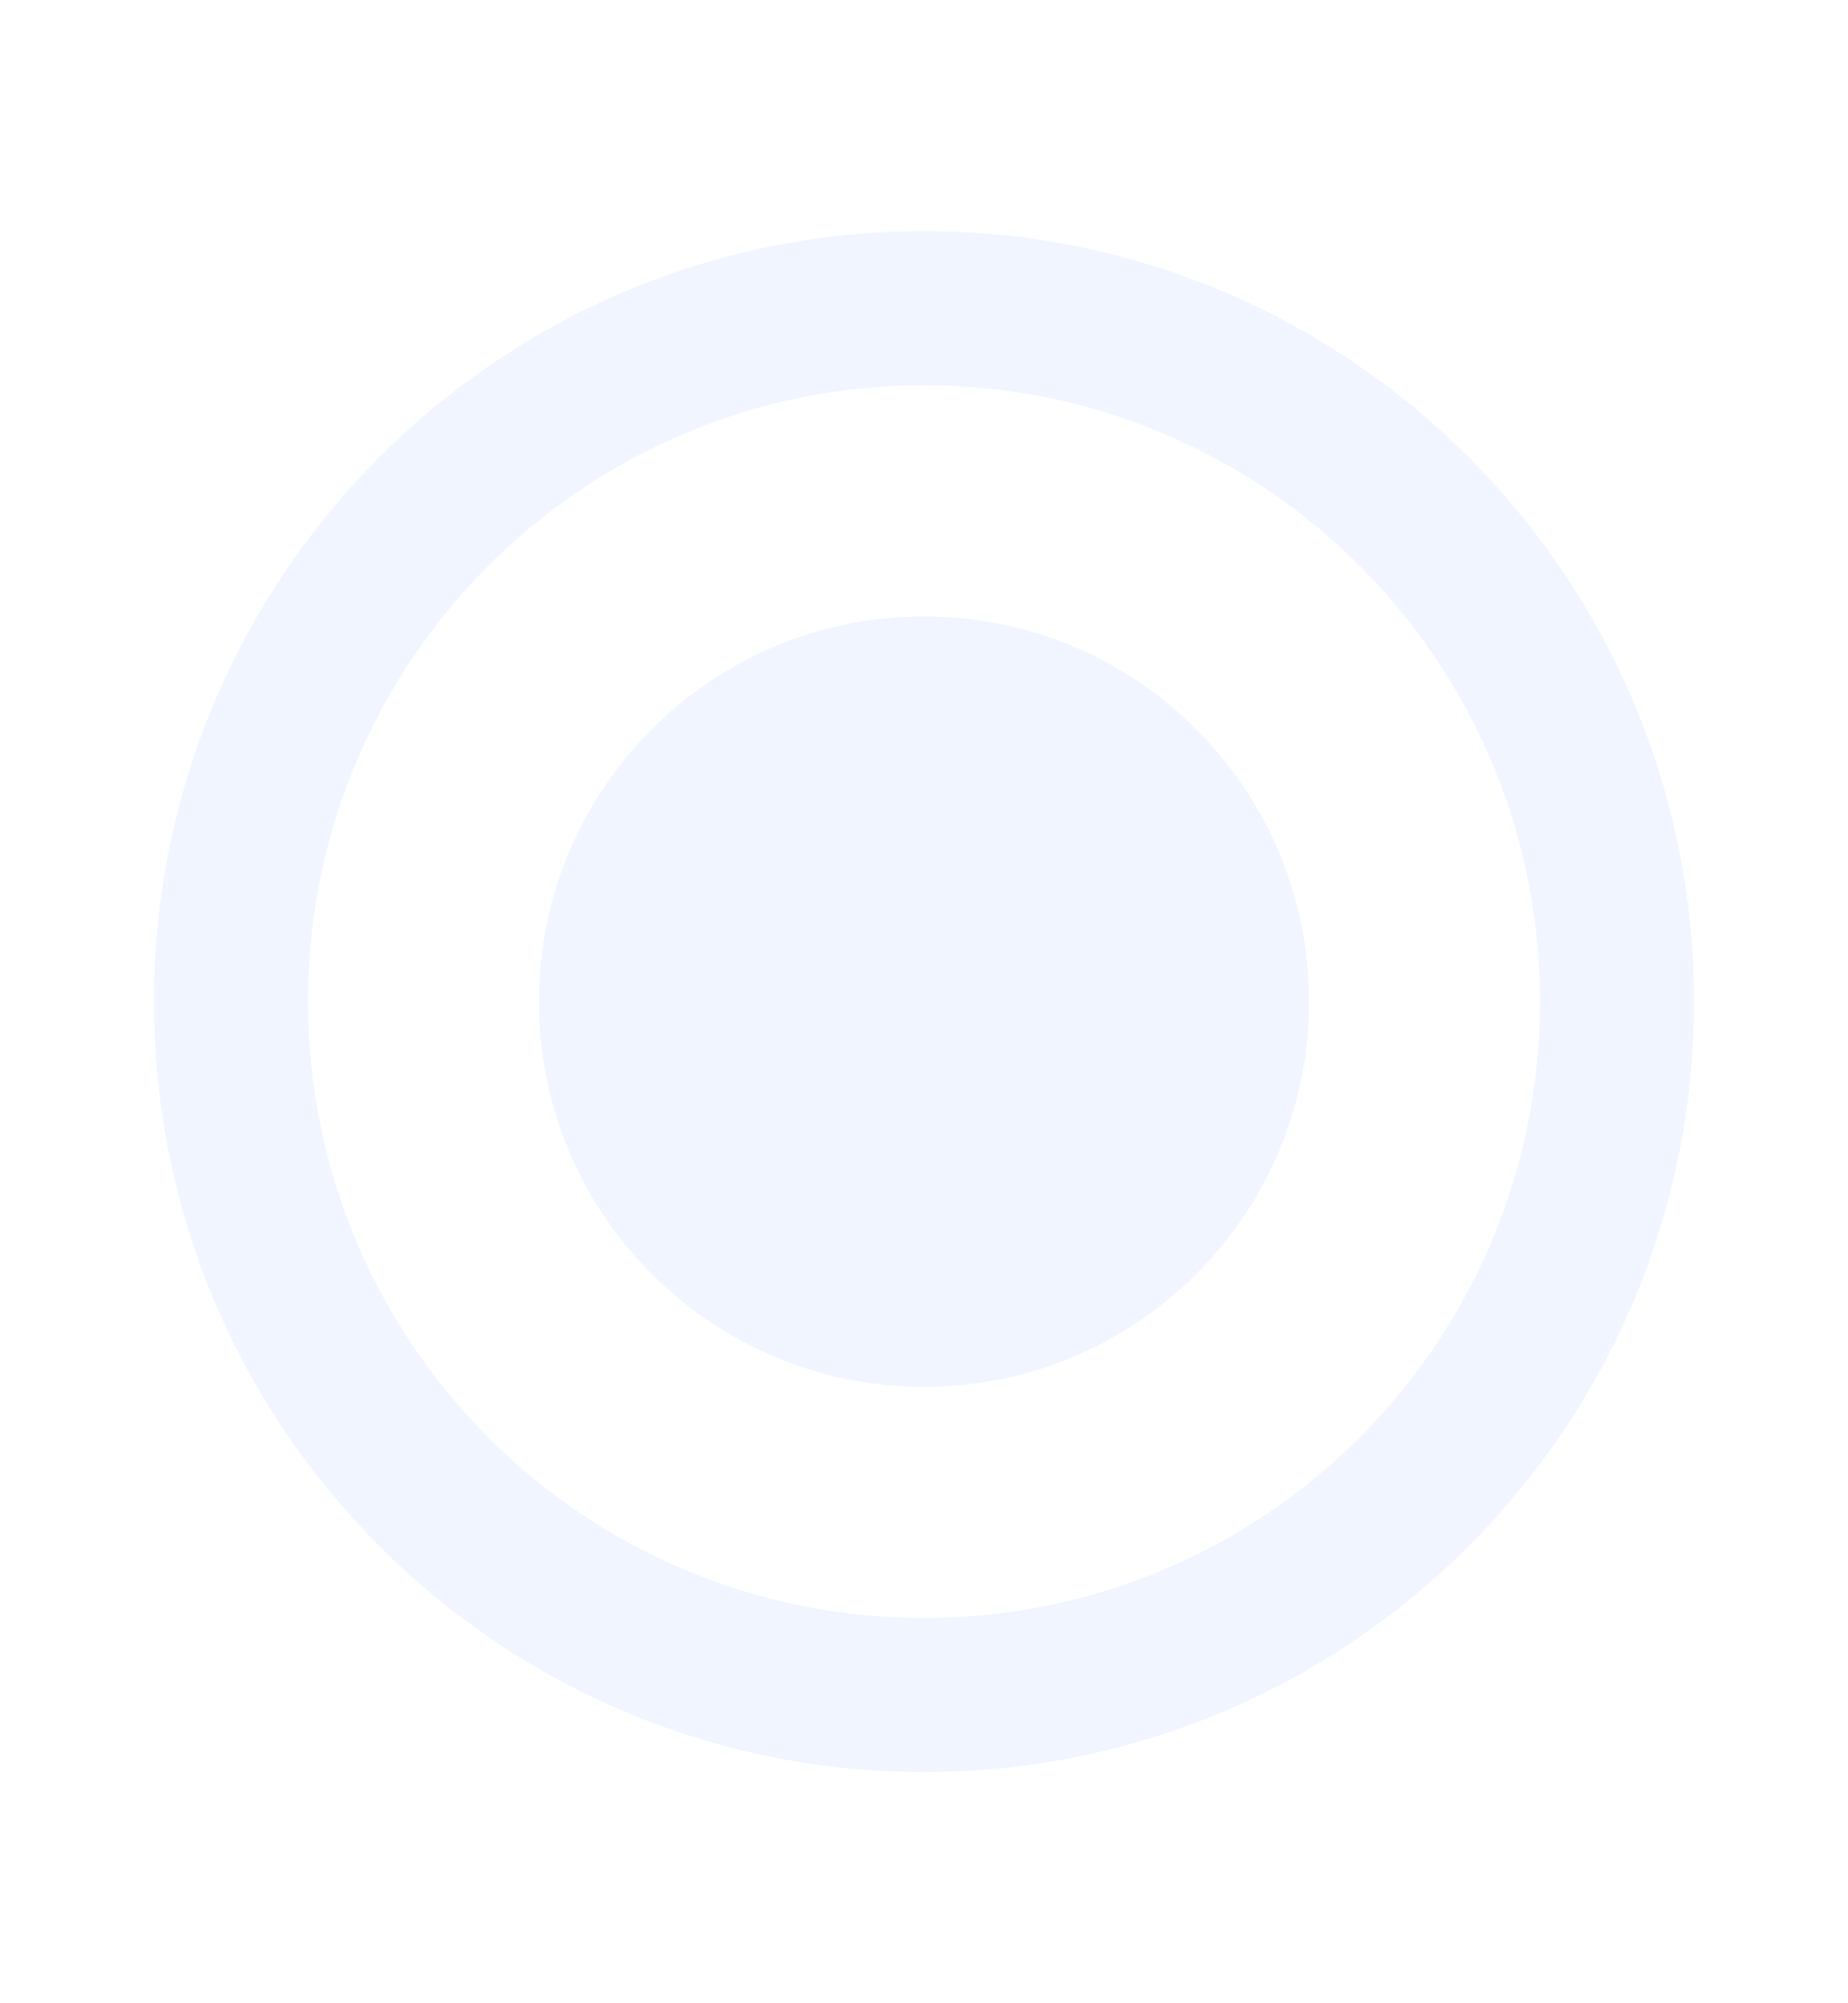 <svg width="12" height="13" viewBox="0 0 12 13" fill="none" xmlns="http://www.w3.org/2000/svg">
<path d="M6 1.5C3.24 1.5 1 3.74 1 6.5C1 9.26 3.24 11.5 6 11.5C8.76 11.5 11 9.26 11 6.5C11 3.74 8.76 1.5 6 1.5ZM6 10.5C3.79 10.5 2 8.71 2 6.5C2 4.29 3.79 2.5 6 2.5C8.21 2.5 10 4.29 10 6.5C10 8.71 8.21 10.5 6 10.5Z" fill="#6D9EFF" fill-opacity="0.1"/>
<path d="M6 9C7.381 9 8.5 7.881 8.5 6.5C8.5 5.119 7.381 4 6 4C4.619 4 3.5 5.119 3.5 6.5C3.5 7.881 4.619 9 6 9Z" fill="#6D9EFF" fill-opacity="0.1"/>
</svg>

